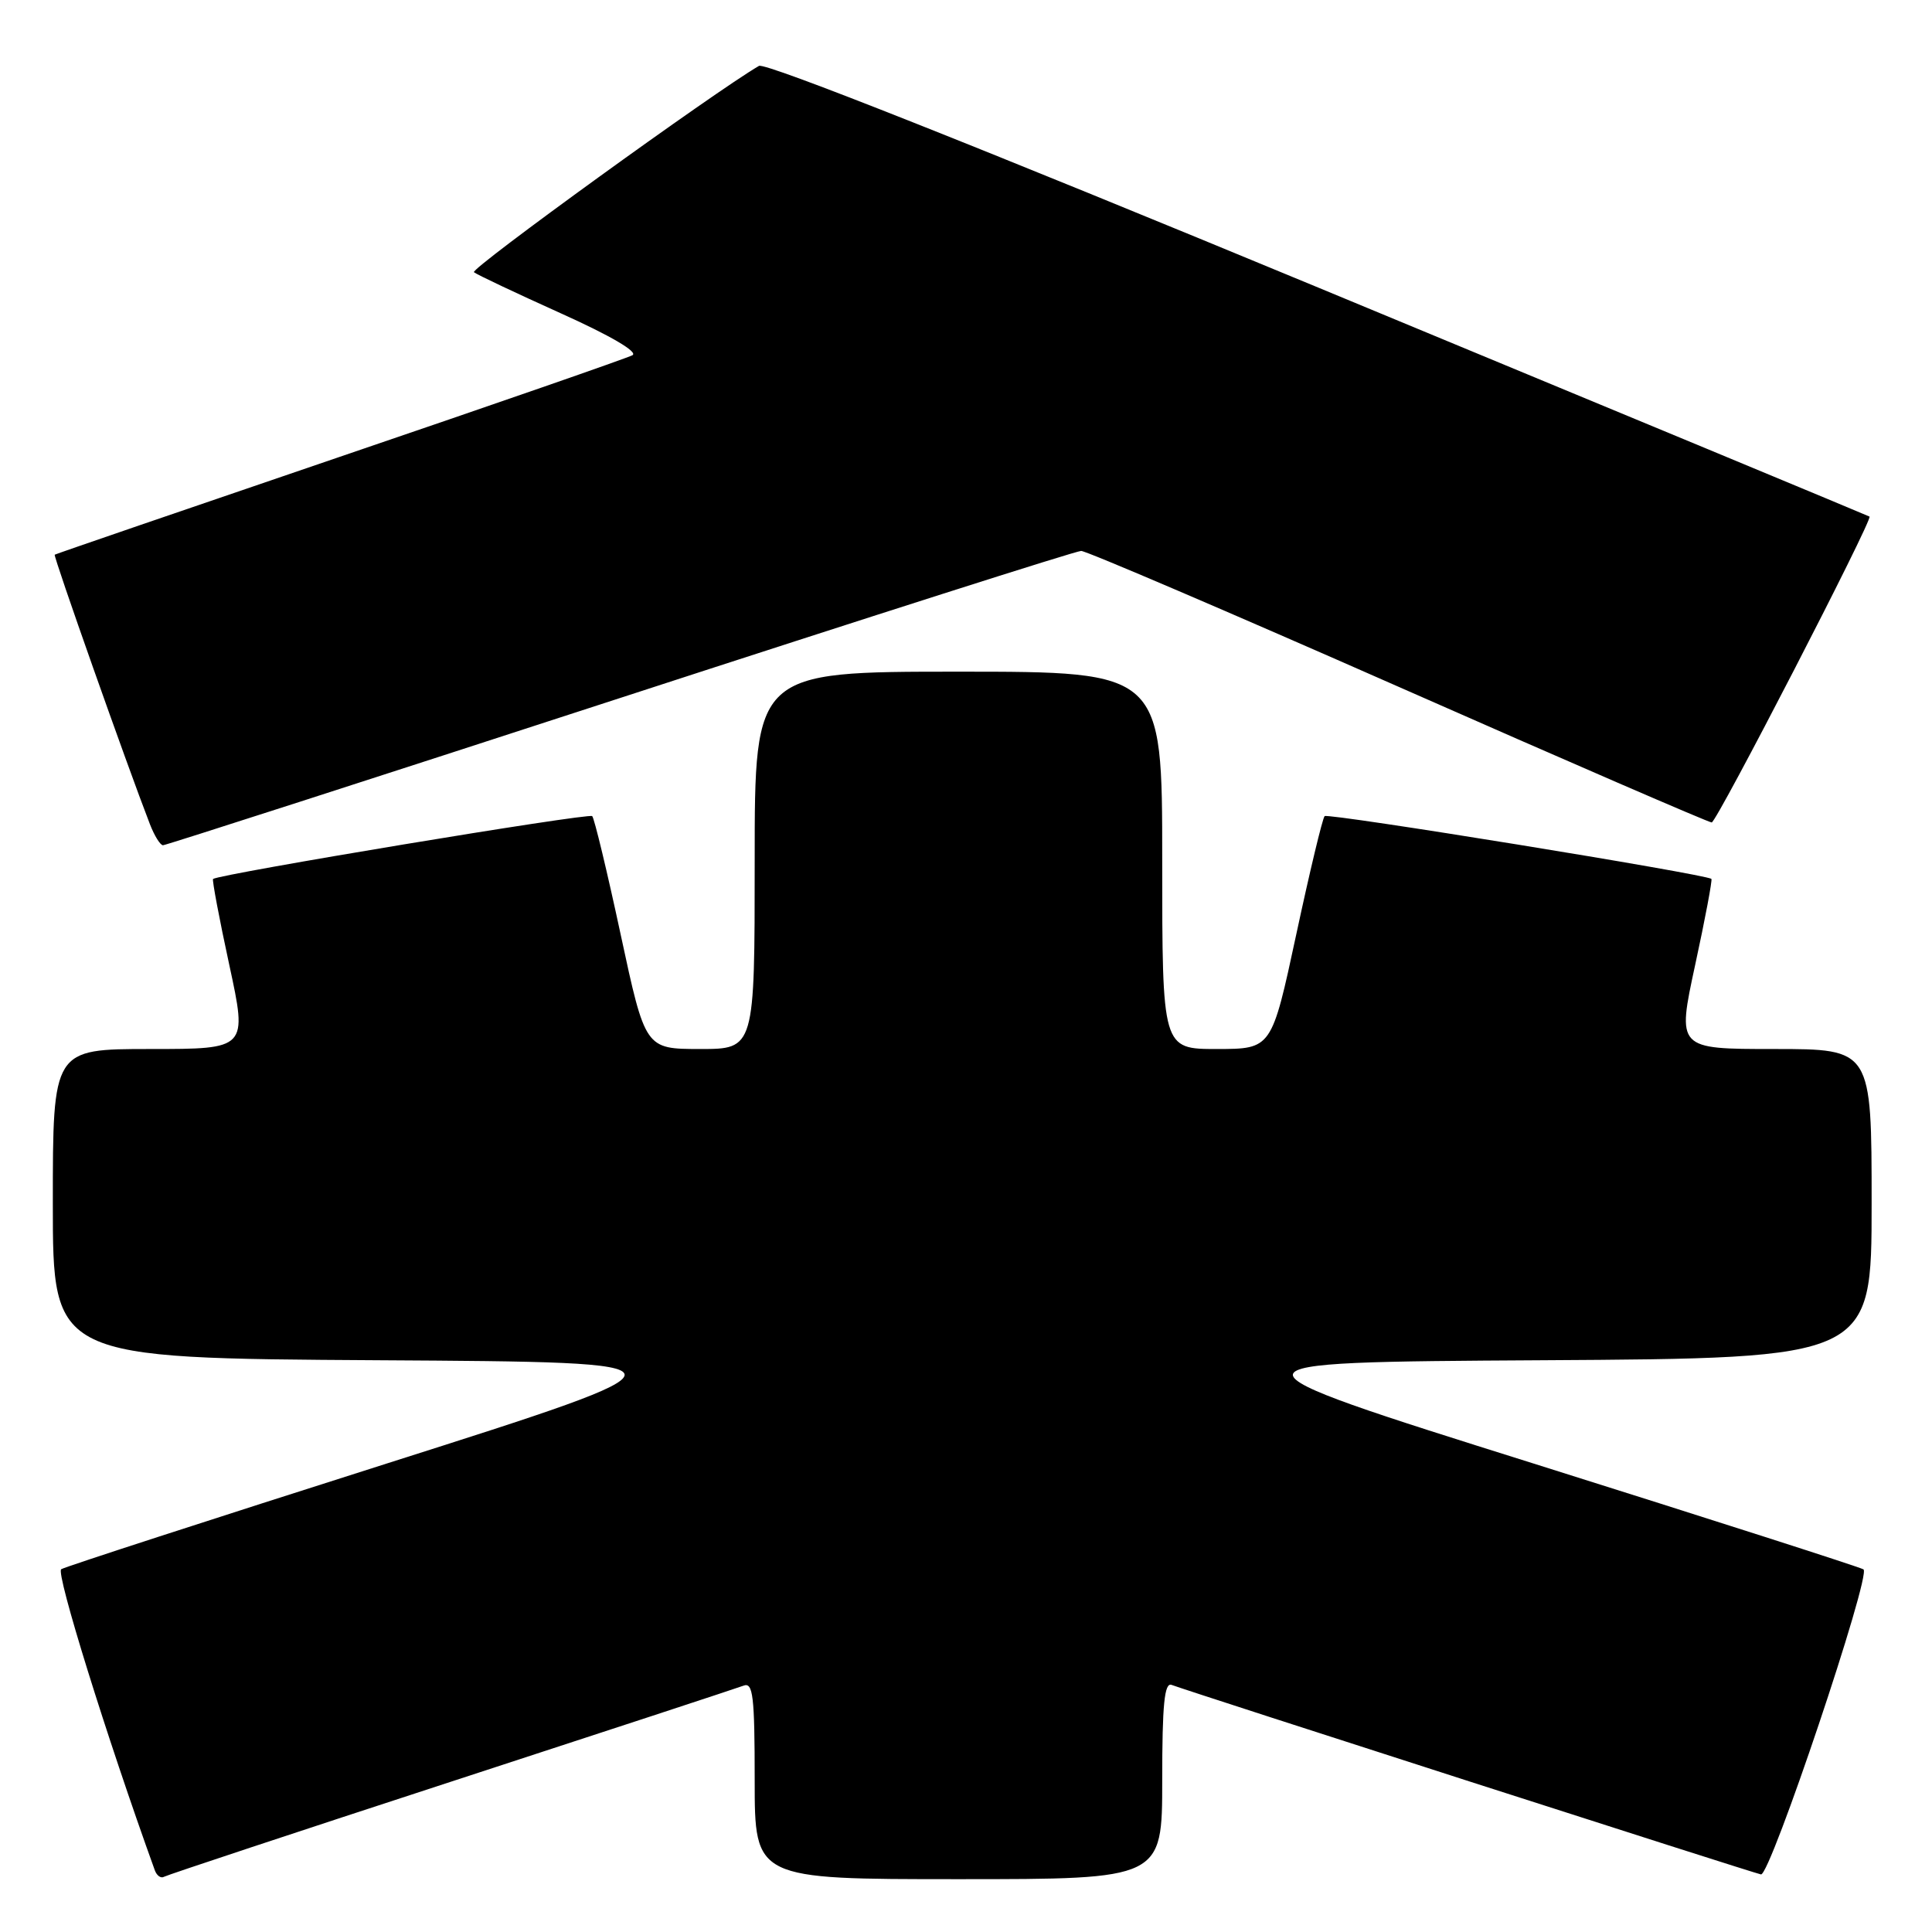 <?xml version="1.0" encoding="UTF-8" standalone="no"?>
<!DOCTYPE svg PUBLIC "-//W3C//DTD SVG 1.1//EN" "http://www.w3.org/Graphics/SVG/1.1/DTD/svg11.dtd" >
<svg xmlns="http://www.w3.org/2000/svg" xmlns:xlink="http://www.w3.org/1999/xlink" version="1.1" viewBox="0 0 256 256">
 <g >
 <path fill="currentColor"
d=" M 59.77 236.08 C 80.26 229.40 97.70 223.67 98.52 223.36 C 99.78 222.87 100.00 224.71 100.00 235.89 C 100.00 249.00 100.00 249.00 127.00 249.00 C 154.00 249.00 154.00 249.00 154.00 235.89 C 154.00 225.82 154.29 222.89 155.25 223.26 C 157.76 224.20 232.53 248.25 233.34 248.37 C 234.58 248.56 248.00 208.62 246.92 207.95 C 246.42 207.64 226.77 201.34 203.25 193.94 C 160.50 180.50 160.50 180.50 204.25 180.24 C 248.00 179.98 248.00 179.98 248.00 159.49 C 248.00 139.00 248.00 139.00 235.10 139.00 C 222.21 139.00 222.21 139.00 224.62 127.85 C 225.95 121.72 226.91 116.59 226.77 116.46 C 226.05 115.83 175.97 107.70 175.52 108.14 C 175.24 108.42 173.55 115.48 171.76 123.82 C 168.50 138.99 168.50 138.99 161.25 139.00 C 154.00 139.00 154.00 139.00 154.00 114.00 C 154.00 89.00 154.00 89.00 127.00 89.00 C 100.00 89.00 100.00 89.00 100.00 114.00 C 100.00 139.00 100.00 139.00 92.75 139.00 C 85.50 138.99 85.50 138.99 82.24 123.82 C 80.45 115.48 78.75 108.42 78.47 108.14 C 78.03 107.69 28.97 115.83 28.23 116.47 C 28.09 116.59 29.05 121.72 30.38 127.85 C 32.79 139.00 32.79 139.00 19.90 139.00 C 7.00 139.00 7.00 139.00 7.00 159.49 C 7.00 179.98 7.00 179.98 50.22 180.24 C 93.44 180.50 93.44 180.50 51.26 193.92 C 28.06 201.30 8.64 207.60 8.11 207.93 C 7.37 208.39 14.10 230.06 20.51 247.81 C 20.77 248.54 21.33 248.93 21.74 248.68 C 22.16 248.44 39.27 242.77 59.77 236.08 Z  M 82.13 92.50 C 115.06 81.78 142.57 73.00 143.26 73.00 C 143.94 73.00 162.86 81.10 185.31 91.00 C 207.75 100.90 226.43 108.99 226.81 108.98 C 227.46 108.97 248.20 68.80 247.72 68.45 C 247.60 68.36 214.74 54.71 174.71 38.12 C 129.60 19.43 101.40 8.25 100.57 8.73 C 94.73 12.12 62.26 35.62 62.80 36.07 C 63.19 36.39 68.36 38.83 74.30 41.51 C 80.88 44.47 84.59 46.64 83.80 47.07 C 83.08 47.46 65.62 53.52 45.00 60.54 C 24.38 67.57 7.39 73.40 7.25 73.50 C 7.03 73.65 16.81 101.33 19.88 109.25 C 20.47 110.76 21.24 112.00 21.60 112.00 C 21.95 112.00 49.19 103.22 82.13 92.50 Z "/>
</g>
</svg>